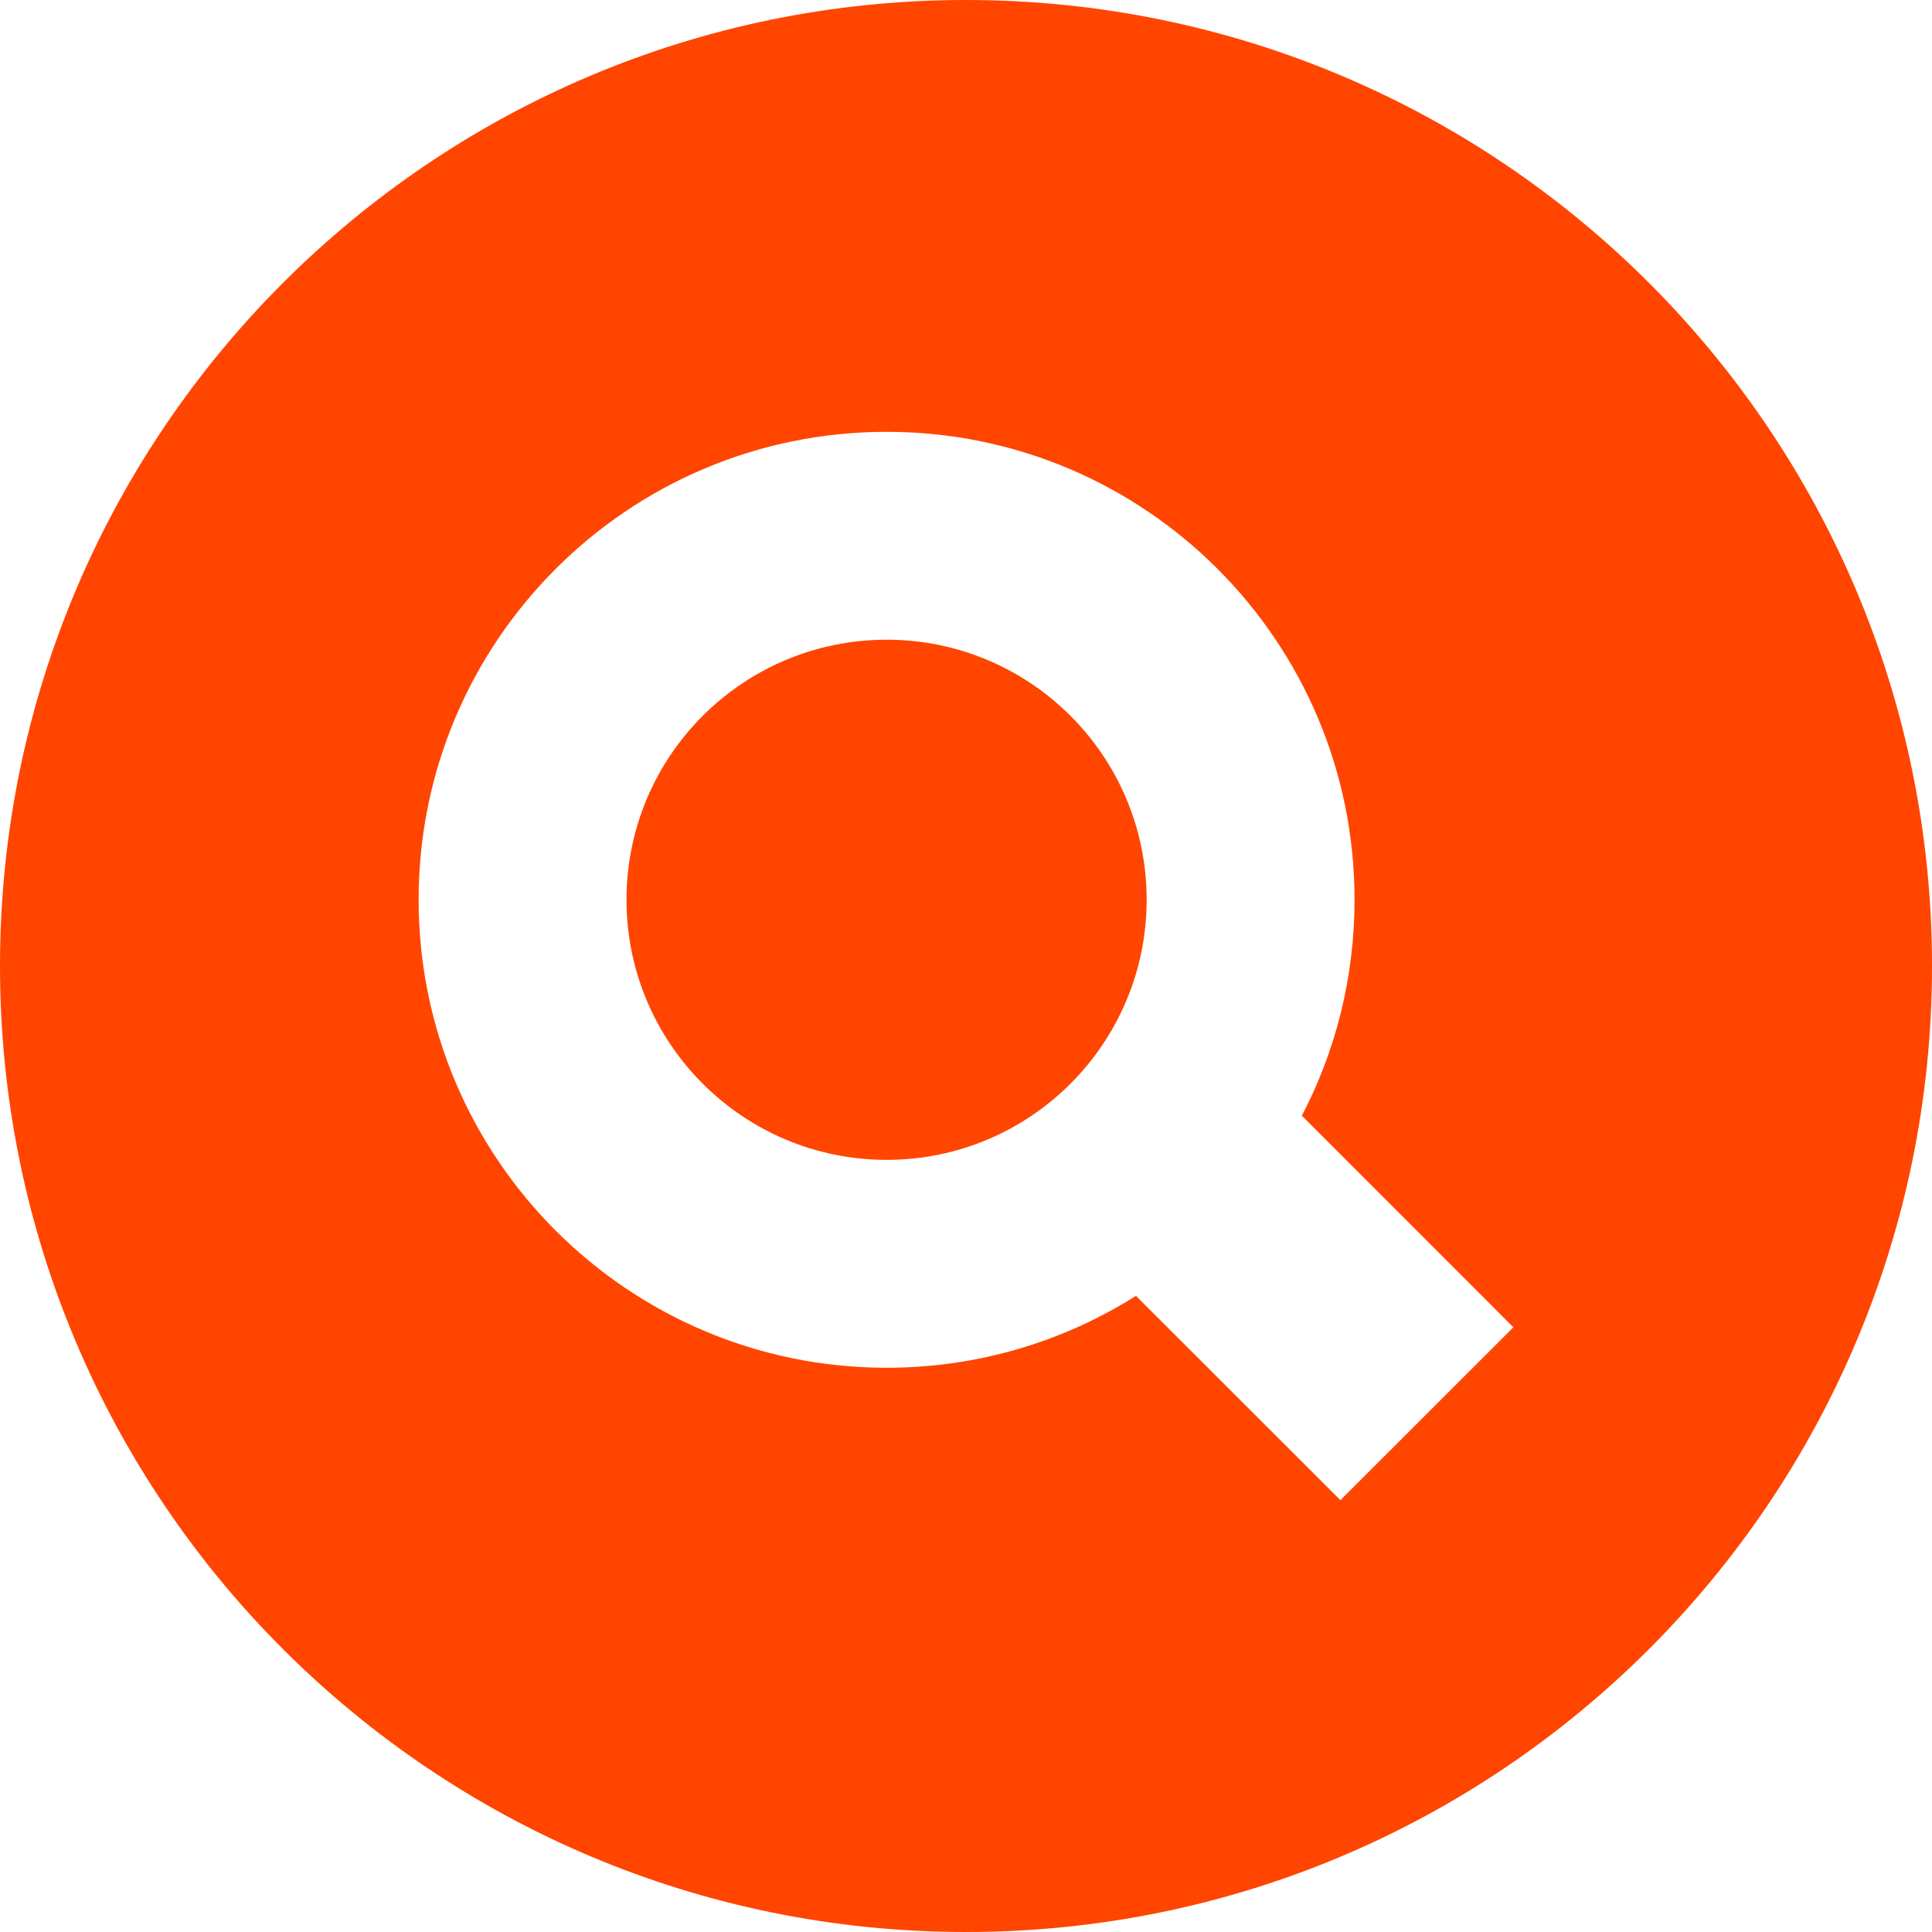<svg xmlns="http://www.w3.org/2000/svg" xmlns:xlink="http://www.w3.org/1999/xlink" width="256" height="256" preserveAspectRatio="xMidYMid meet" viewBox="0 0 1200 1200" style="-ms-transform: rotate(360deg); -webkit-transform: rotate(360deg); transform: rotate(360deg);"><g transform="rotate(-90 600 600)"><path fill="#FF4500" d="M600 0C268.629 0 0 268.629 0 600s268.629 600 600 600s600-268.629 600-600S931.371 0 600 0zm41.162 260.01c160.533 0 290.625 130.166 290.625 290.698c0 160.533-130.092 290.625-290.625 290.625c-48.581 0-94.368-11.885-134.619-32.959c.041.186.106.401.146.586L375.586 939.99L268.213 832.544l126.416-126.489c.209-.094.45-.129.659-.22c-28.387-44.893-44.824-98.088-44.824-155.127c0-160.533 130.165-290.698 290.698-290.698zm0 129.126c-89.213 0-161.572 72.359-161.572 161.572s72.359 161.499 161.572 161.499c89.214 0 161.499-72.286 161.499-161.499s-72.285-161.572-161.499-161.572z"/></g></svg>